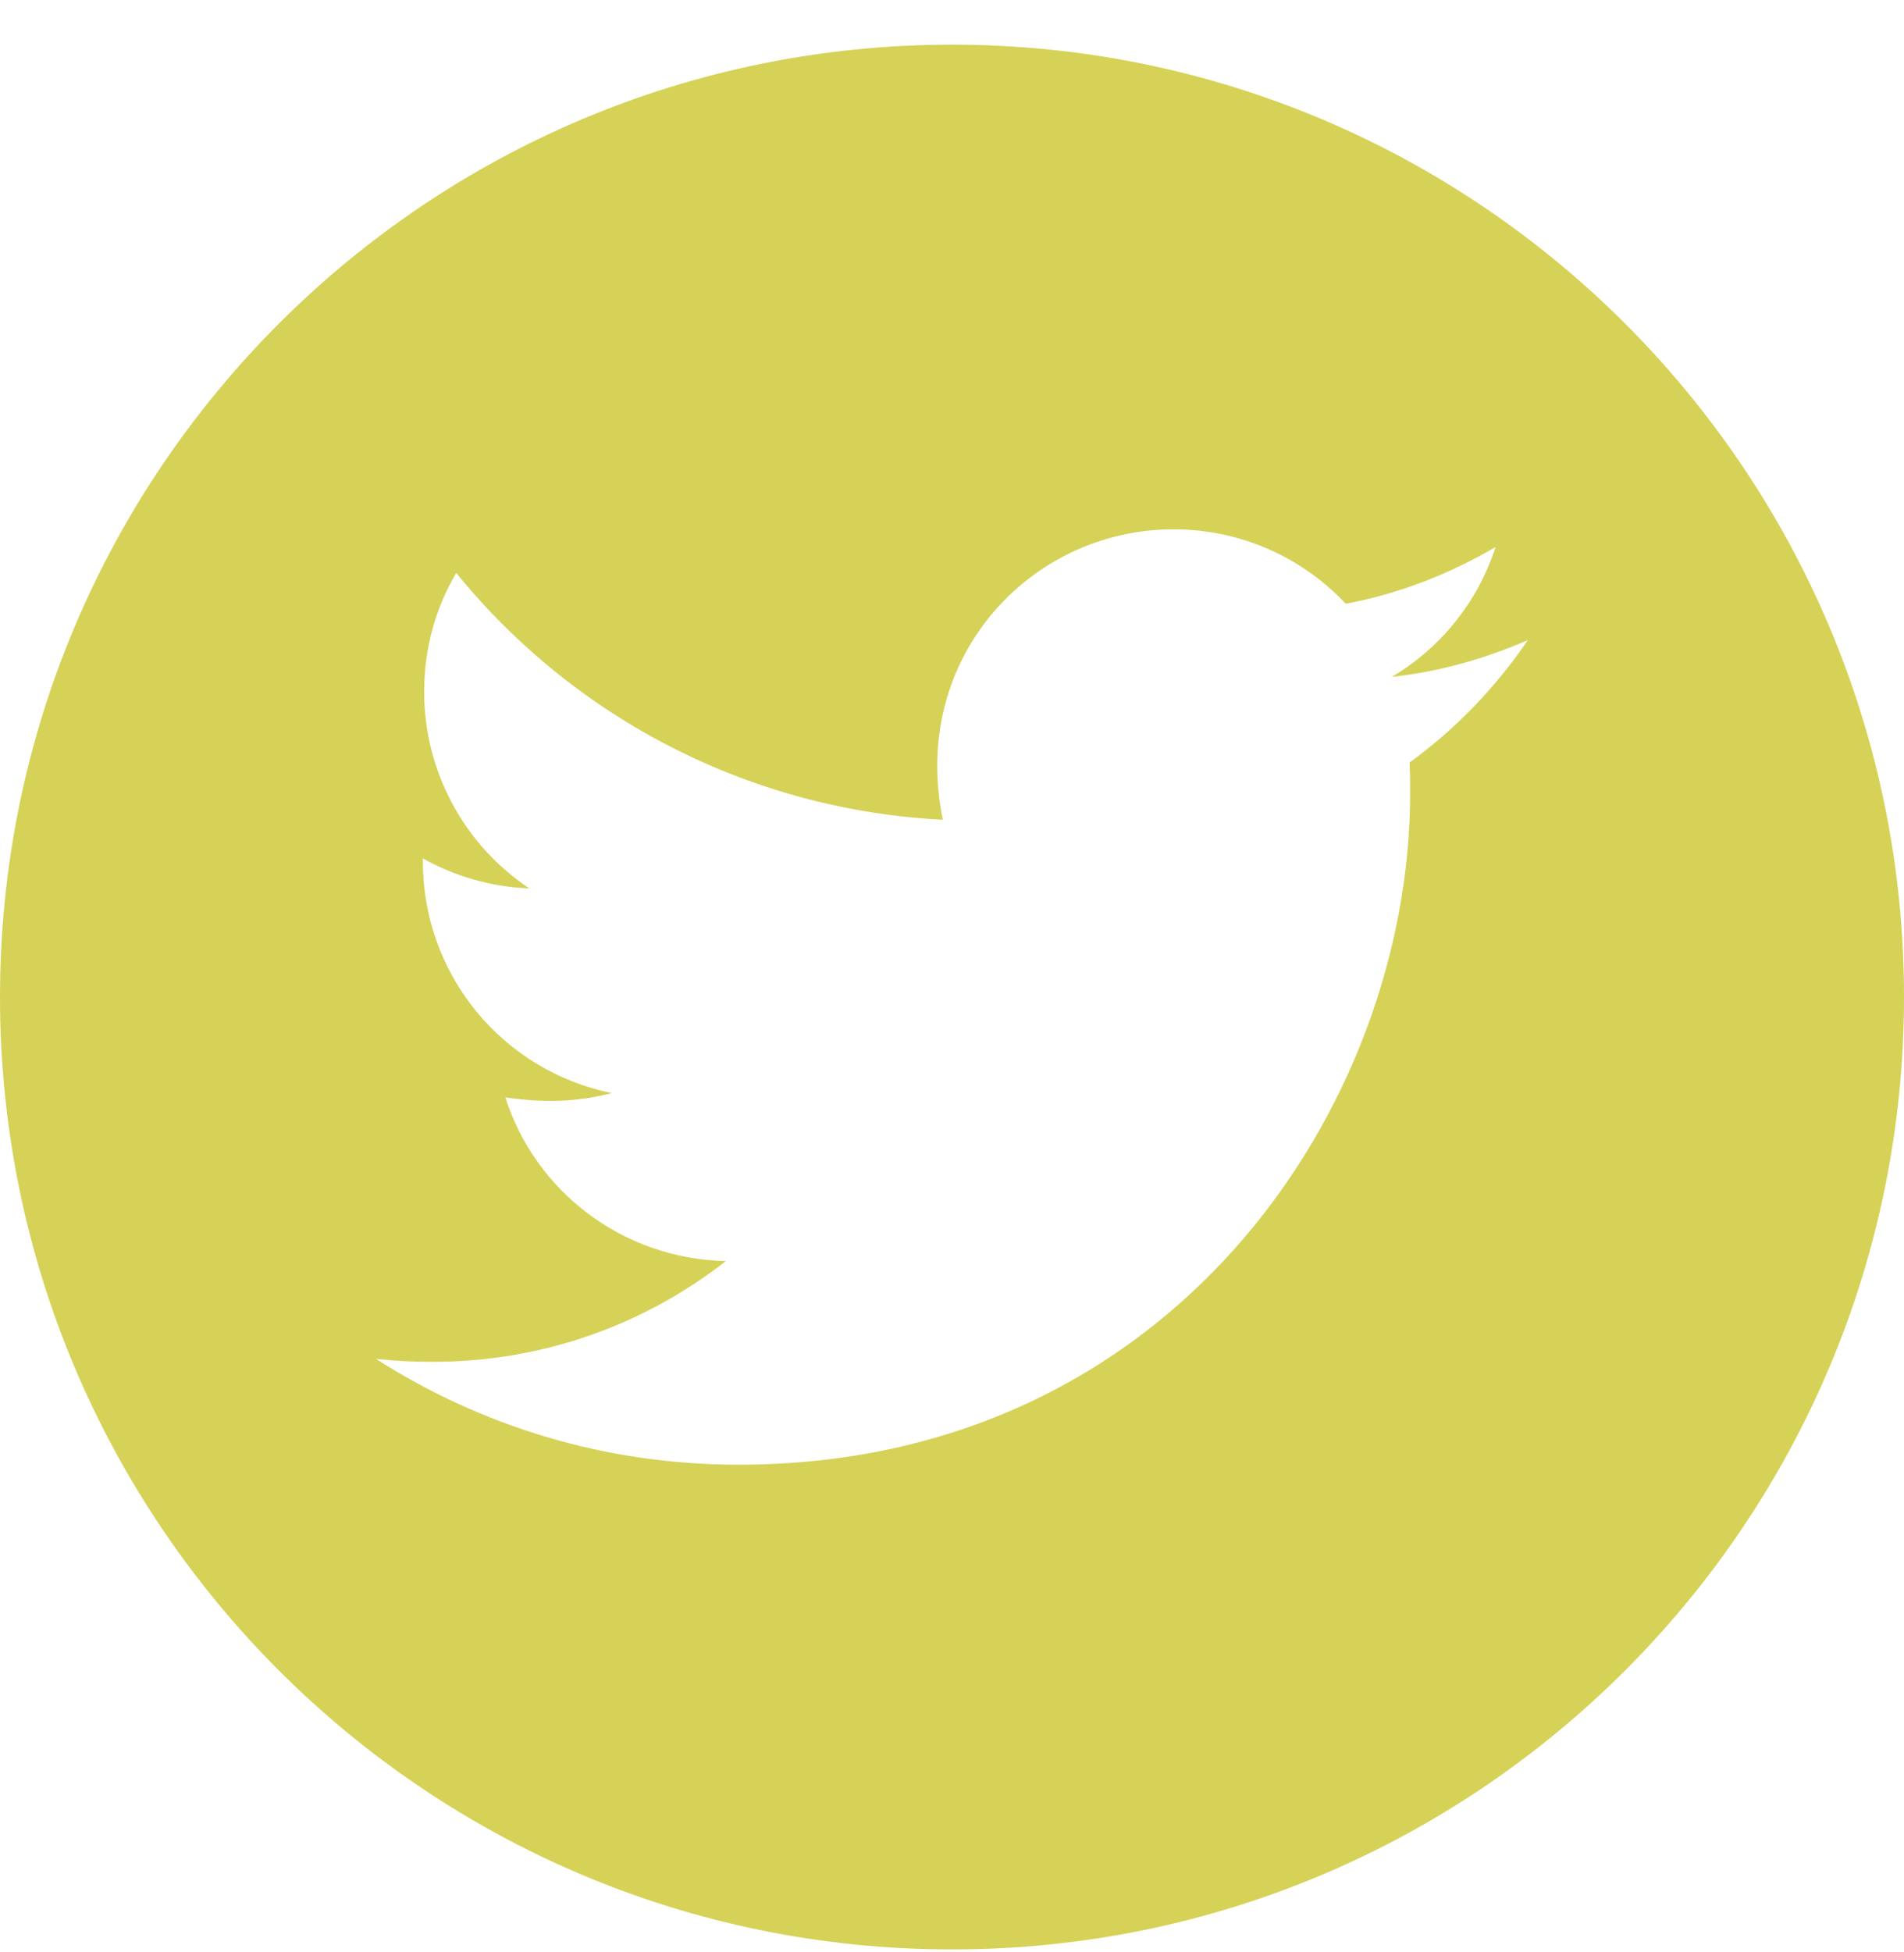 <svg width="40" height="41" viewBox="0 0 40 41" fill="#D5D257" xmlns="http://www.w3.org/2000/svg">
<path d="M20 0.938C8.955 0.938 0 9.893 0 20.938C0 31.982 8.955 40.938 20 40.938C31.045 40.938 40 31.982 40 20.938C40 9.893 31.045 0.938 20 0.938ZM29.612 16.013C29.625 16.223 29.625 16.442 29.625 16.656C29.625 23.21 24.634 30.759 15.513 30.759C12.701 30.759 10.094 29.942 7.897 28.536C8.299 28.58 8.683 28.598 9.094 28.598C11.415 28.598 13.549 27.812 15.25 26.482C13.071 26.438 11.241 25.009 10.616 23.045C11.38 23.156 12.067 23.156 12.853 22.955C11.731 22.727 10.723 22.118 9.999 21.231C9.276 20.344 8.882 19.234 8.884 18.089V18.027C9.54 18.397 10.312 18.625 11.12 18.656C10.441 18.203 9.884 17.59 9.499 16.871C9.113 16.151 8.911 15.348 8.911 14.531C8.911 13.607 9.152 12.763 9.585 12.031C10.83 13.564 12.384 14.818 14.145 15.711C15.906 16.604 17.836 17.116 19.808 17.214C19.107 13.844 21.625 11.116 24.652 11.116C26.08 11.116 27.366 11.714 28.272 12.679C29.393 12.469 30.464 12.049 31.42 11.487C31.049 12.634 30.272 13.603 29.241 14.214C30.241 14.107 31.205 13.83 32.098 13.442C31.424 14.433 30.58 15.312 29.612 16.013V16.013Z"/>
</svg>
